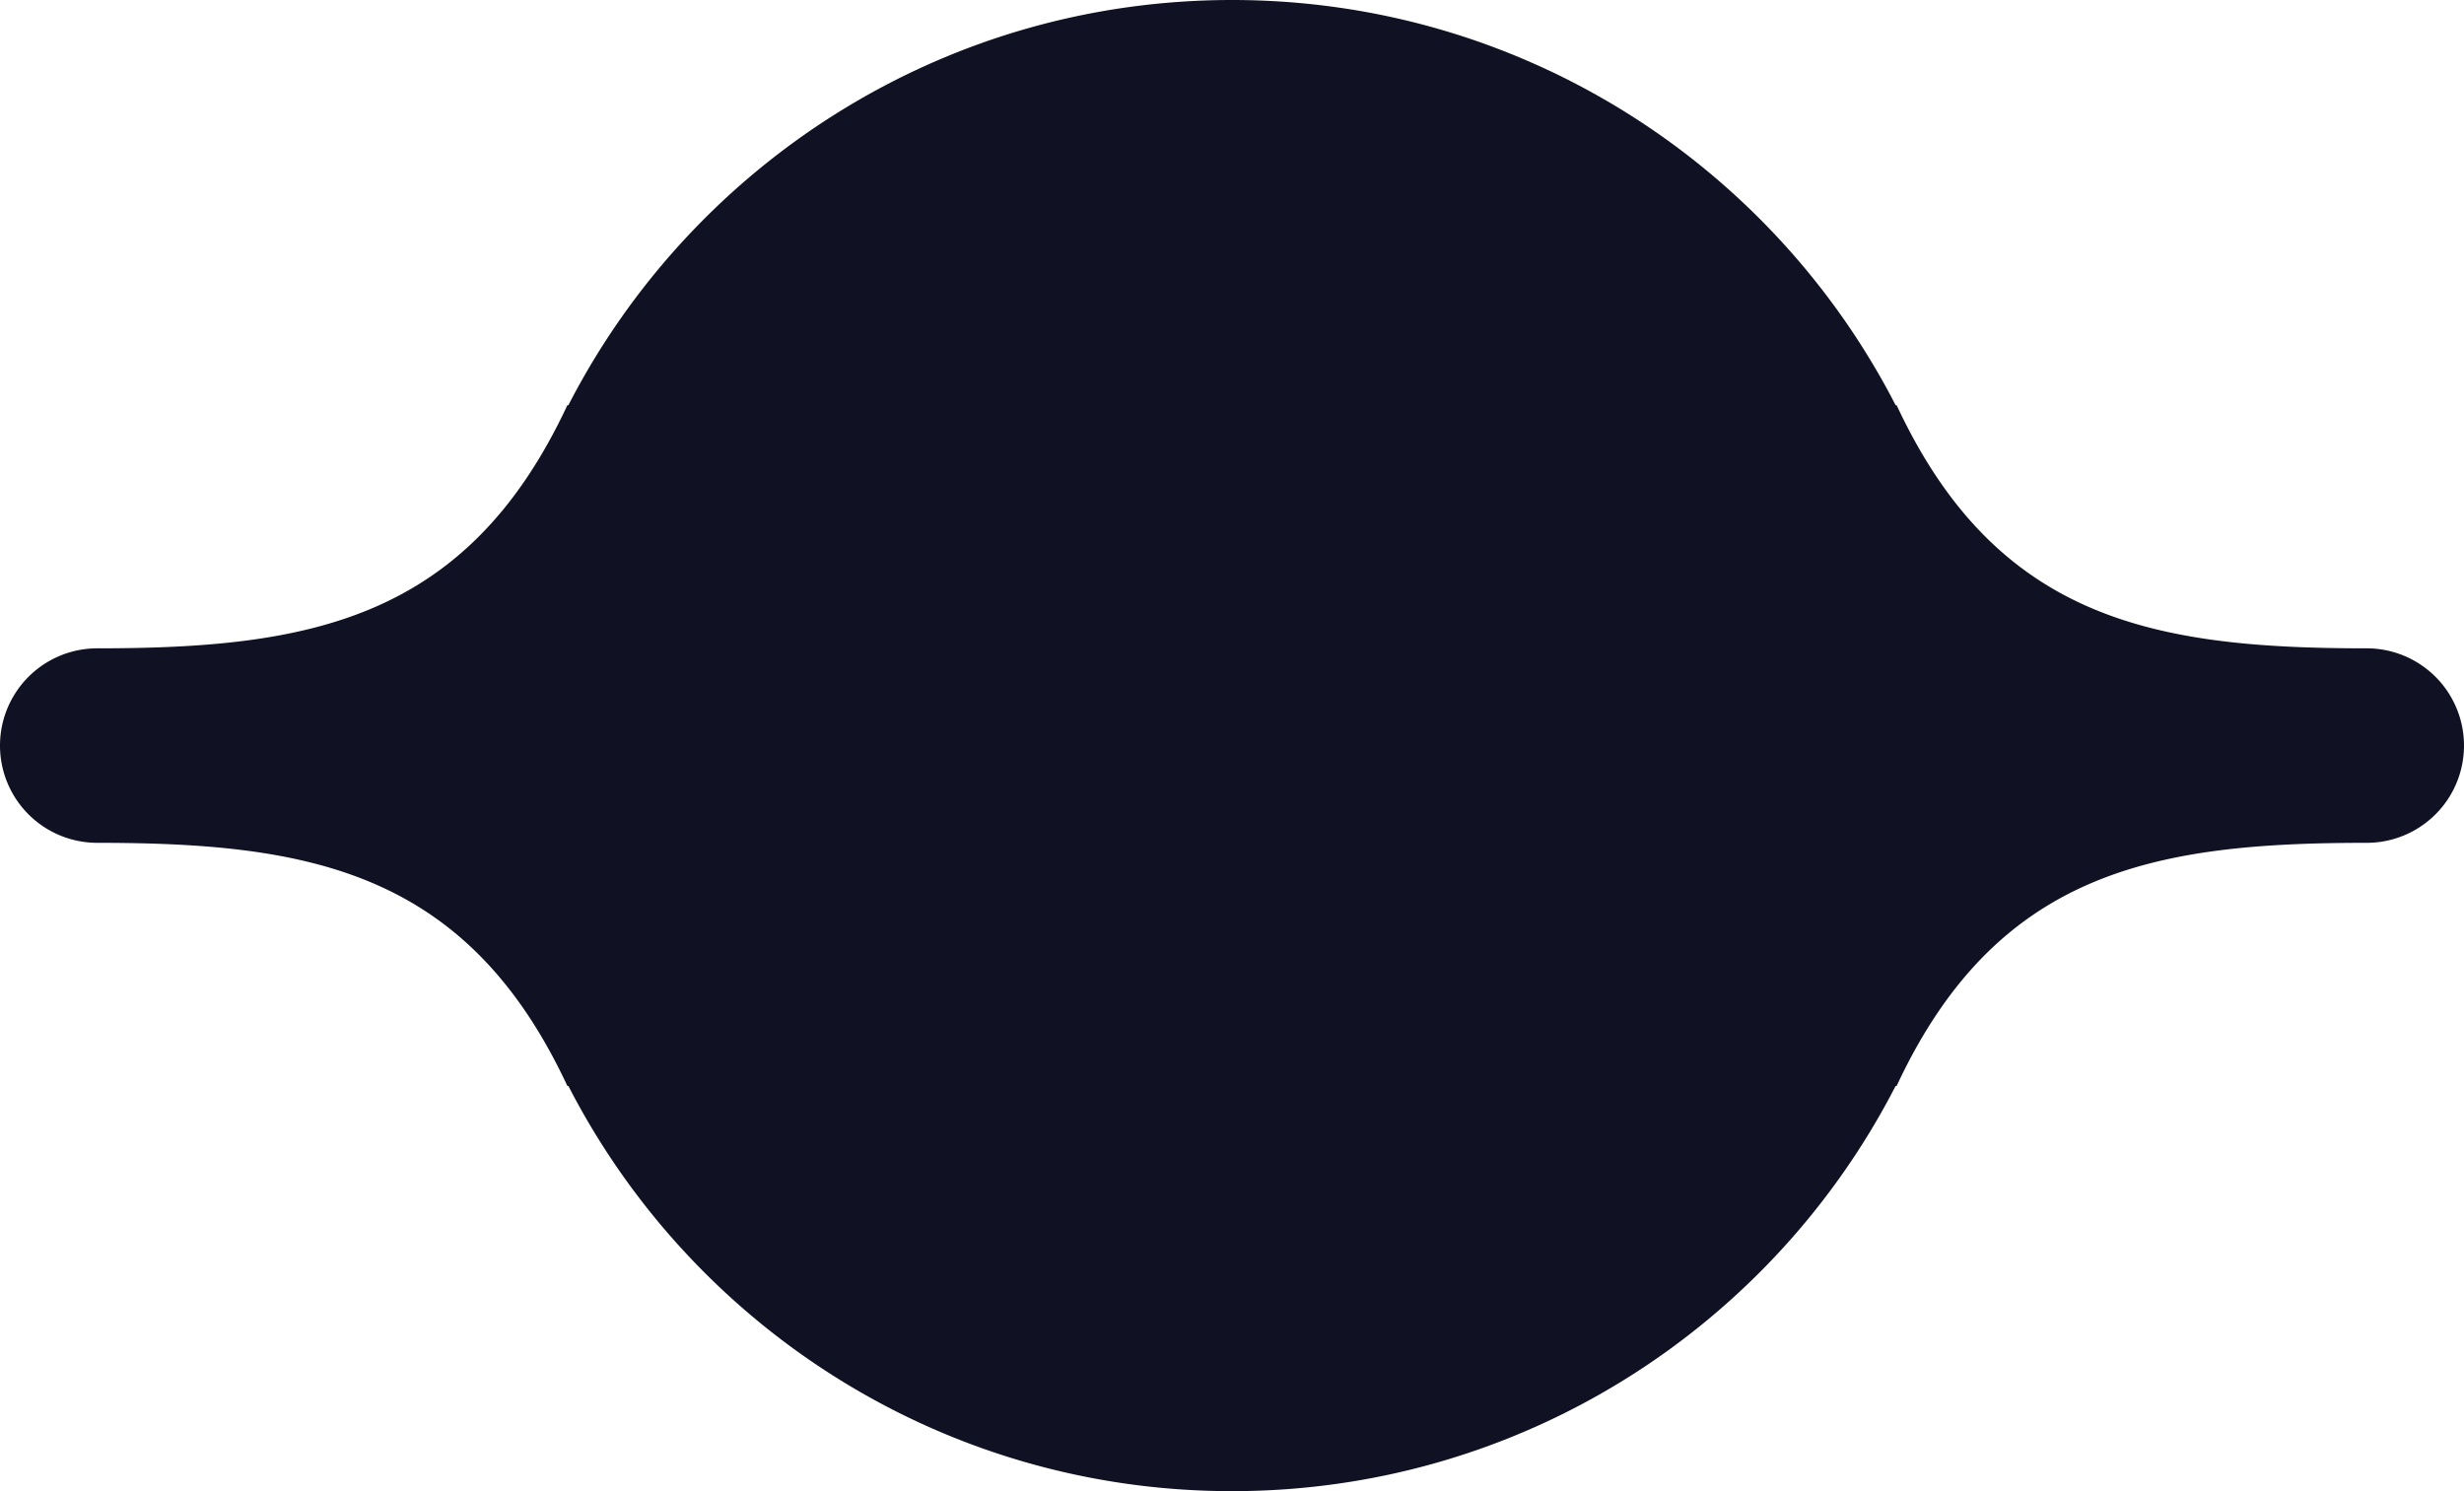 <svg width="76" height="46" fill="none" xmlns="http://www.w3.org/2000/svg"><path d="M58.469 12.5h.031C61.597 19.136 66.462 20 73 20a3 3 0 1 1 0 6c-6.538 0-11.403.864-14.5 7.5h-.031C54.654 40.922 46.919 46 38 46c-8.92 0-16.654-5.078-20.469-12.5H17.5C14.403 26.864 9.538 26 3 26a3 3 0 1 1 0-6c6.538 0 11.403-.864 14.5-7.5h.031C21.346 5.078 29.081 0 38 0c8.92 0 16.654 5.078 20.469 12.5Z" fill="#101123"/></svg>
